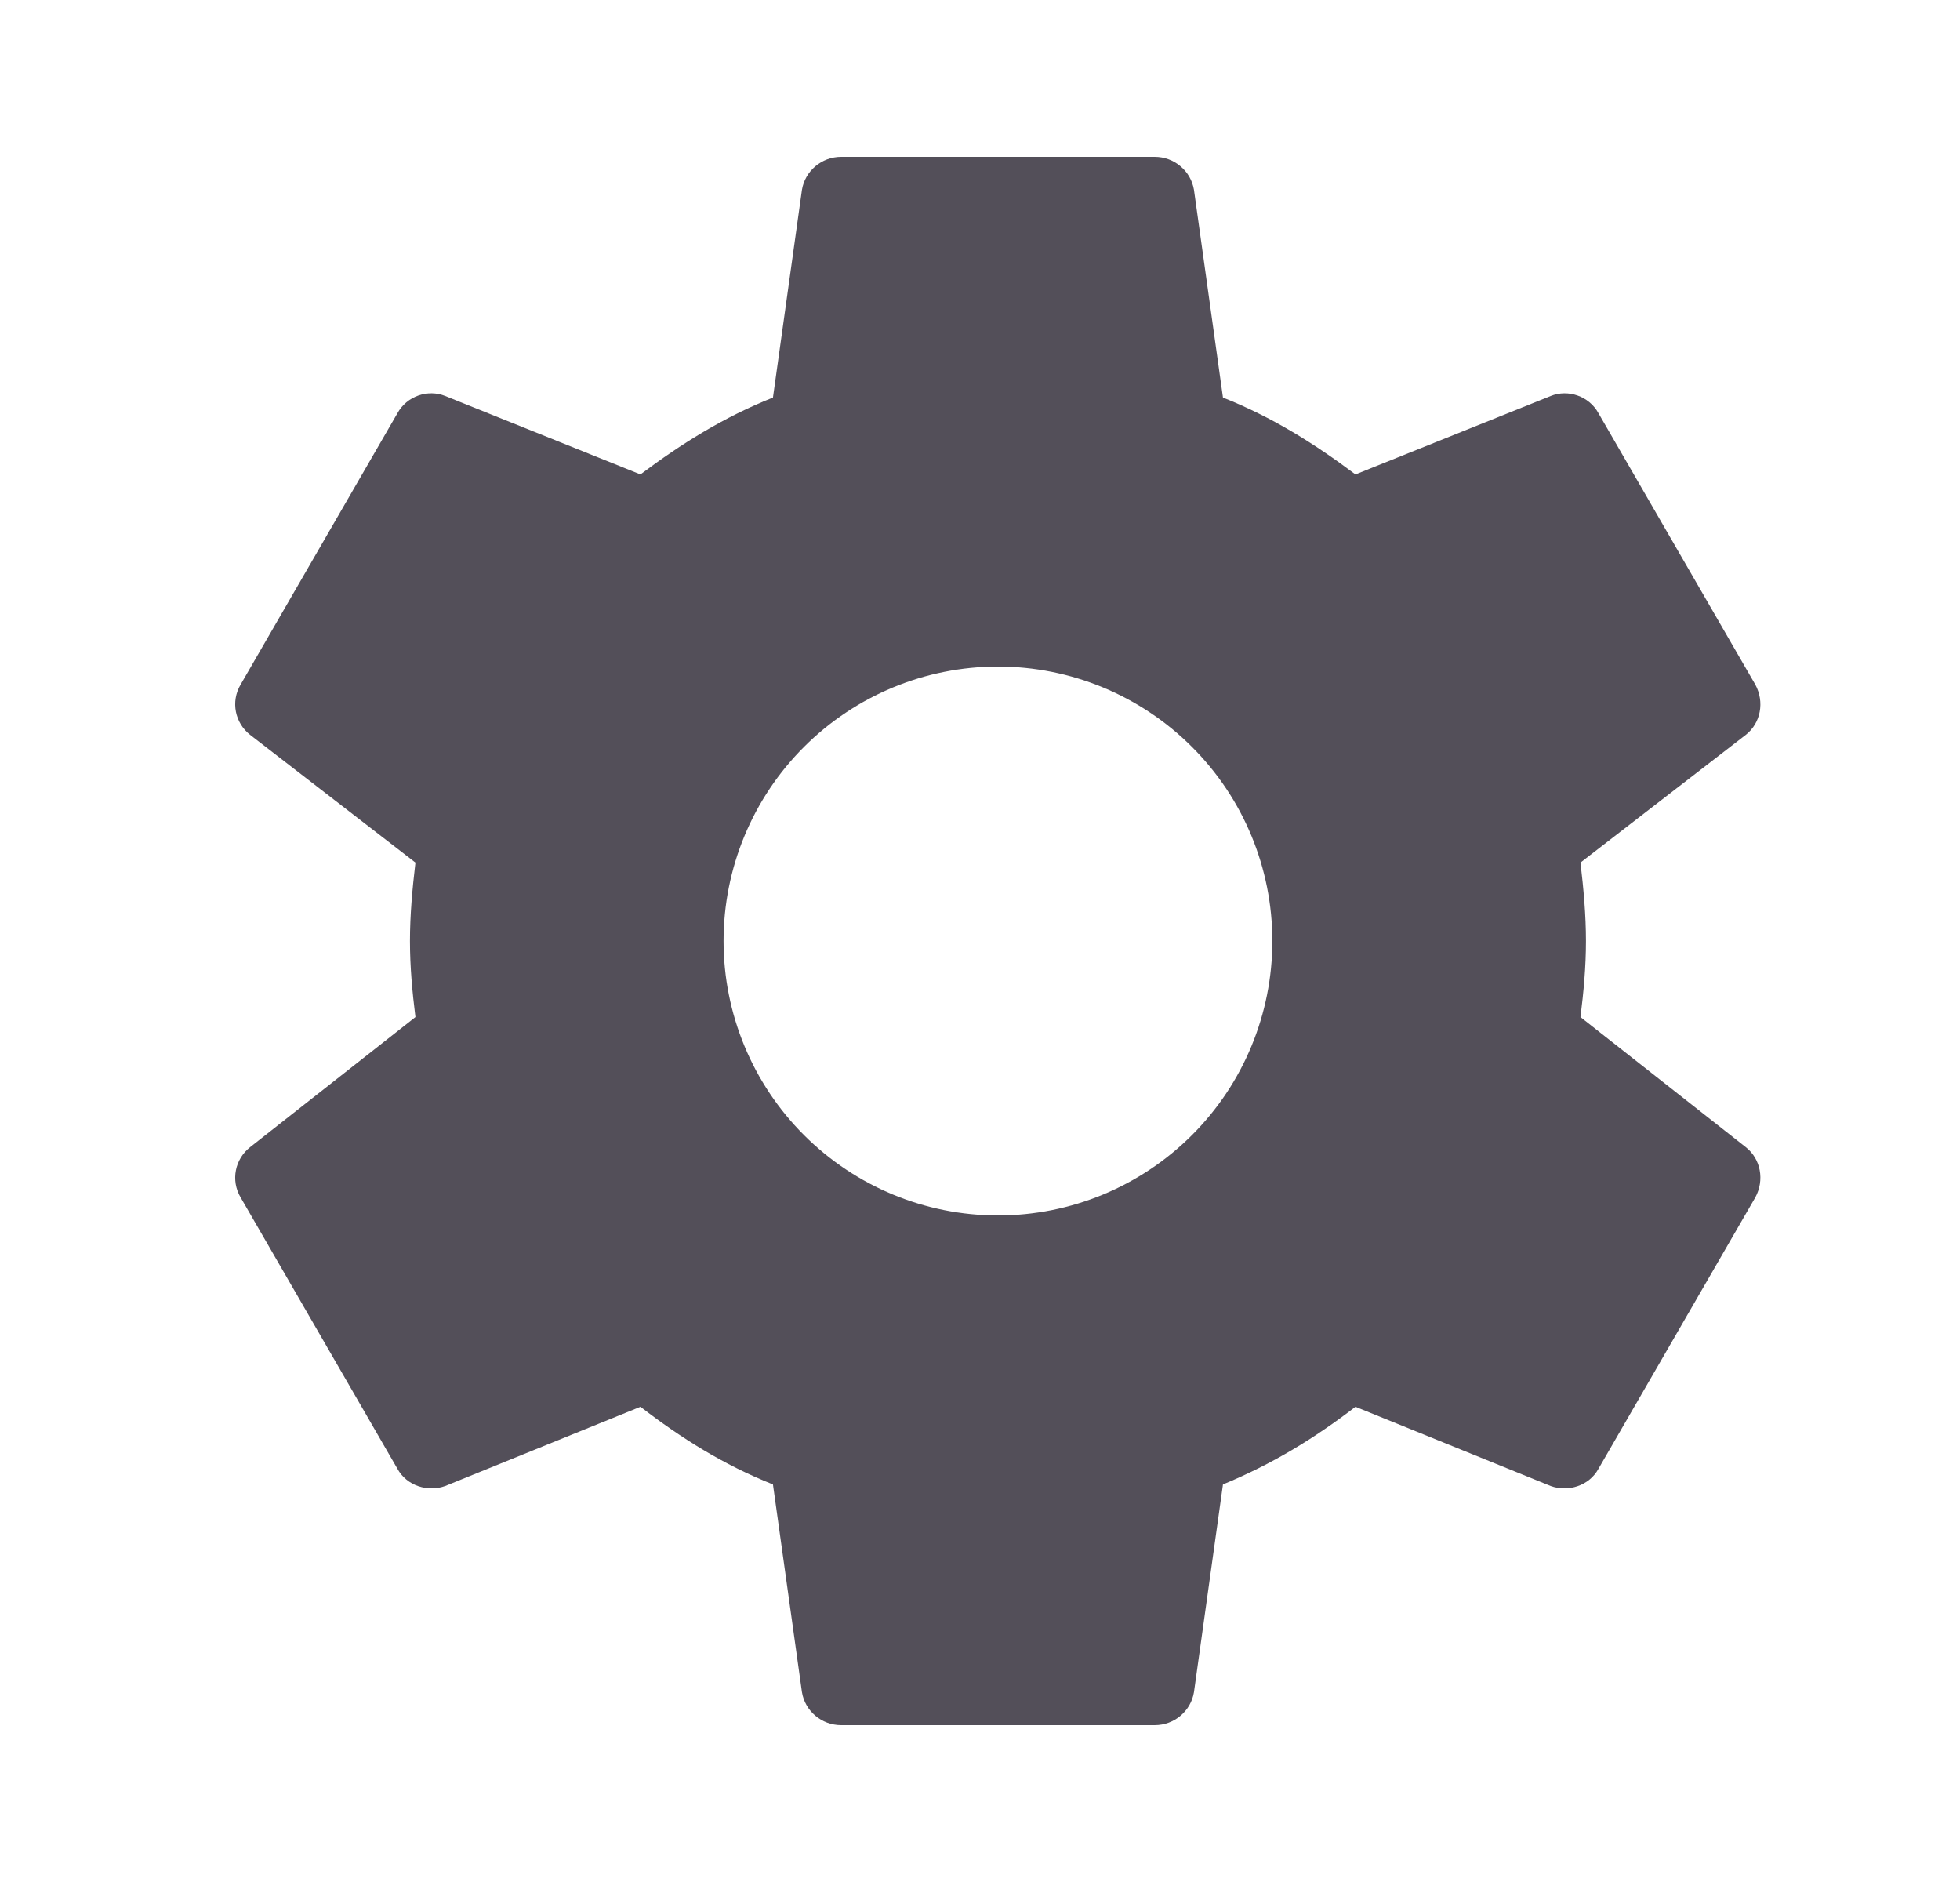 <svg width="25" height="24" viewBox="0 0 25 24" fill="none" xmlns="http://www.w3.org/2000/svg">
<g id="Icon">
<path id="Vector" d="M12.729 15.5C11.801 15.5 10.911 15.131 10.255 14.475C9.598 13.819 9.229 12.928 9.229 12C9.229 11.072 9.598 10.181 10.255 9.525C10.911 8.869 11.801 8.5 12.729 8.5C13.658 8.5 14.548 8.869 15.204 9.525C15.861 10.181 16.229 11.072 16.229 12C16.229 12.928 15.861 13.819 15.204 14.475C14.548 15.131 13.658 15.5 12.729 15.5ZM20.159 12.97C20.199 12.65 20.229 12.33 20.229 12C20.229 11.67 20.199 11.34 20.159 11L22.269 9.37C22.459 9.22 22.509 8.95 22.389 8.73L20.389 5.27C20.269 5.05 19.999 4.96 19.779 5.05L17.289 6.05C16.769 5.66 16.229 5.32 15.599 5.07L15.229 2.42C15.209 2.302 15.148 2.195 15.056 2.119C14.965 2.042 14.849 2 14.729 2H10.729C10.479 2 10.269 2.18 10.229 2.42L9.859 5.07C9.229 5.32 8.689 5.66 8.169 6.05L5.679 5.05C5.459 4.96 5.189 5.05 5.069 5.27L3.069 8.73C2.939 8.95 2.999 9.22 3.189 9.37L5.299 11C5.259 11.34 5.229 11.67 5.229 12C5.229 12.33 5.259 12.65 5.299 12.97L3.189 14.63C2.999 14.78 2.939 15.05 3.069 15.27L5.069 18.73C5.189 18.95 5.459 19.03 5.679 18.95L8.169 17.94C8.689 18.34 9.229 18.68 9.859 18.93L10.229 21.58C10.269 21.82 10.479 22 10.729 22H14.729C14.979 22 15.189 21.82 15.229 21.58L15.599 18.93C16.229 18.67 16.769 18.34 17.289 17.94L19.779 18.95C19.999 19.03 20.269 18.95 20.389 18.73L22.389 15.27C22.509 15.05 22.459 14.78 22.269 14.63L20.159 12.97Z" fill="#3A3541" fill-opacity="0.87"/>
</g>
</svg>

